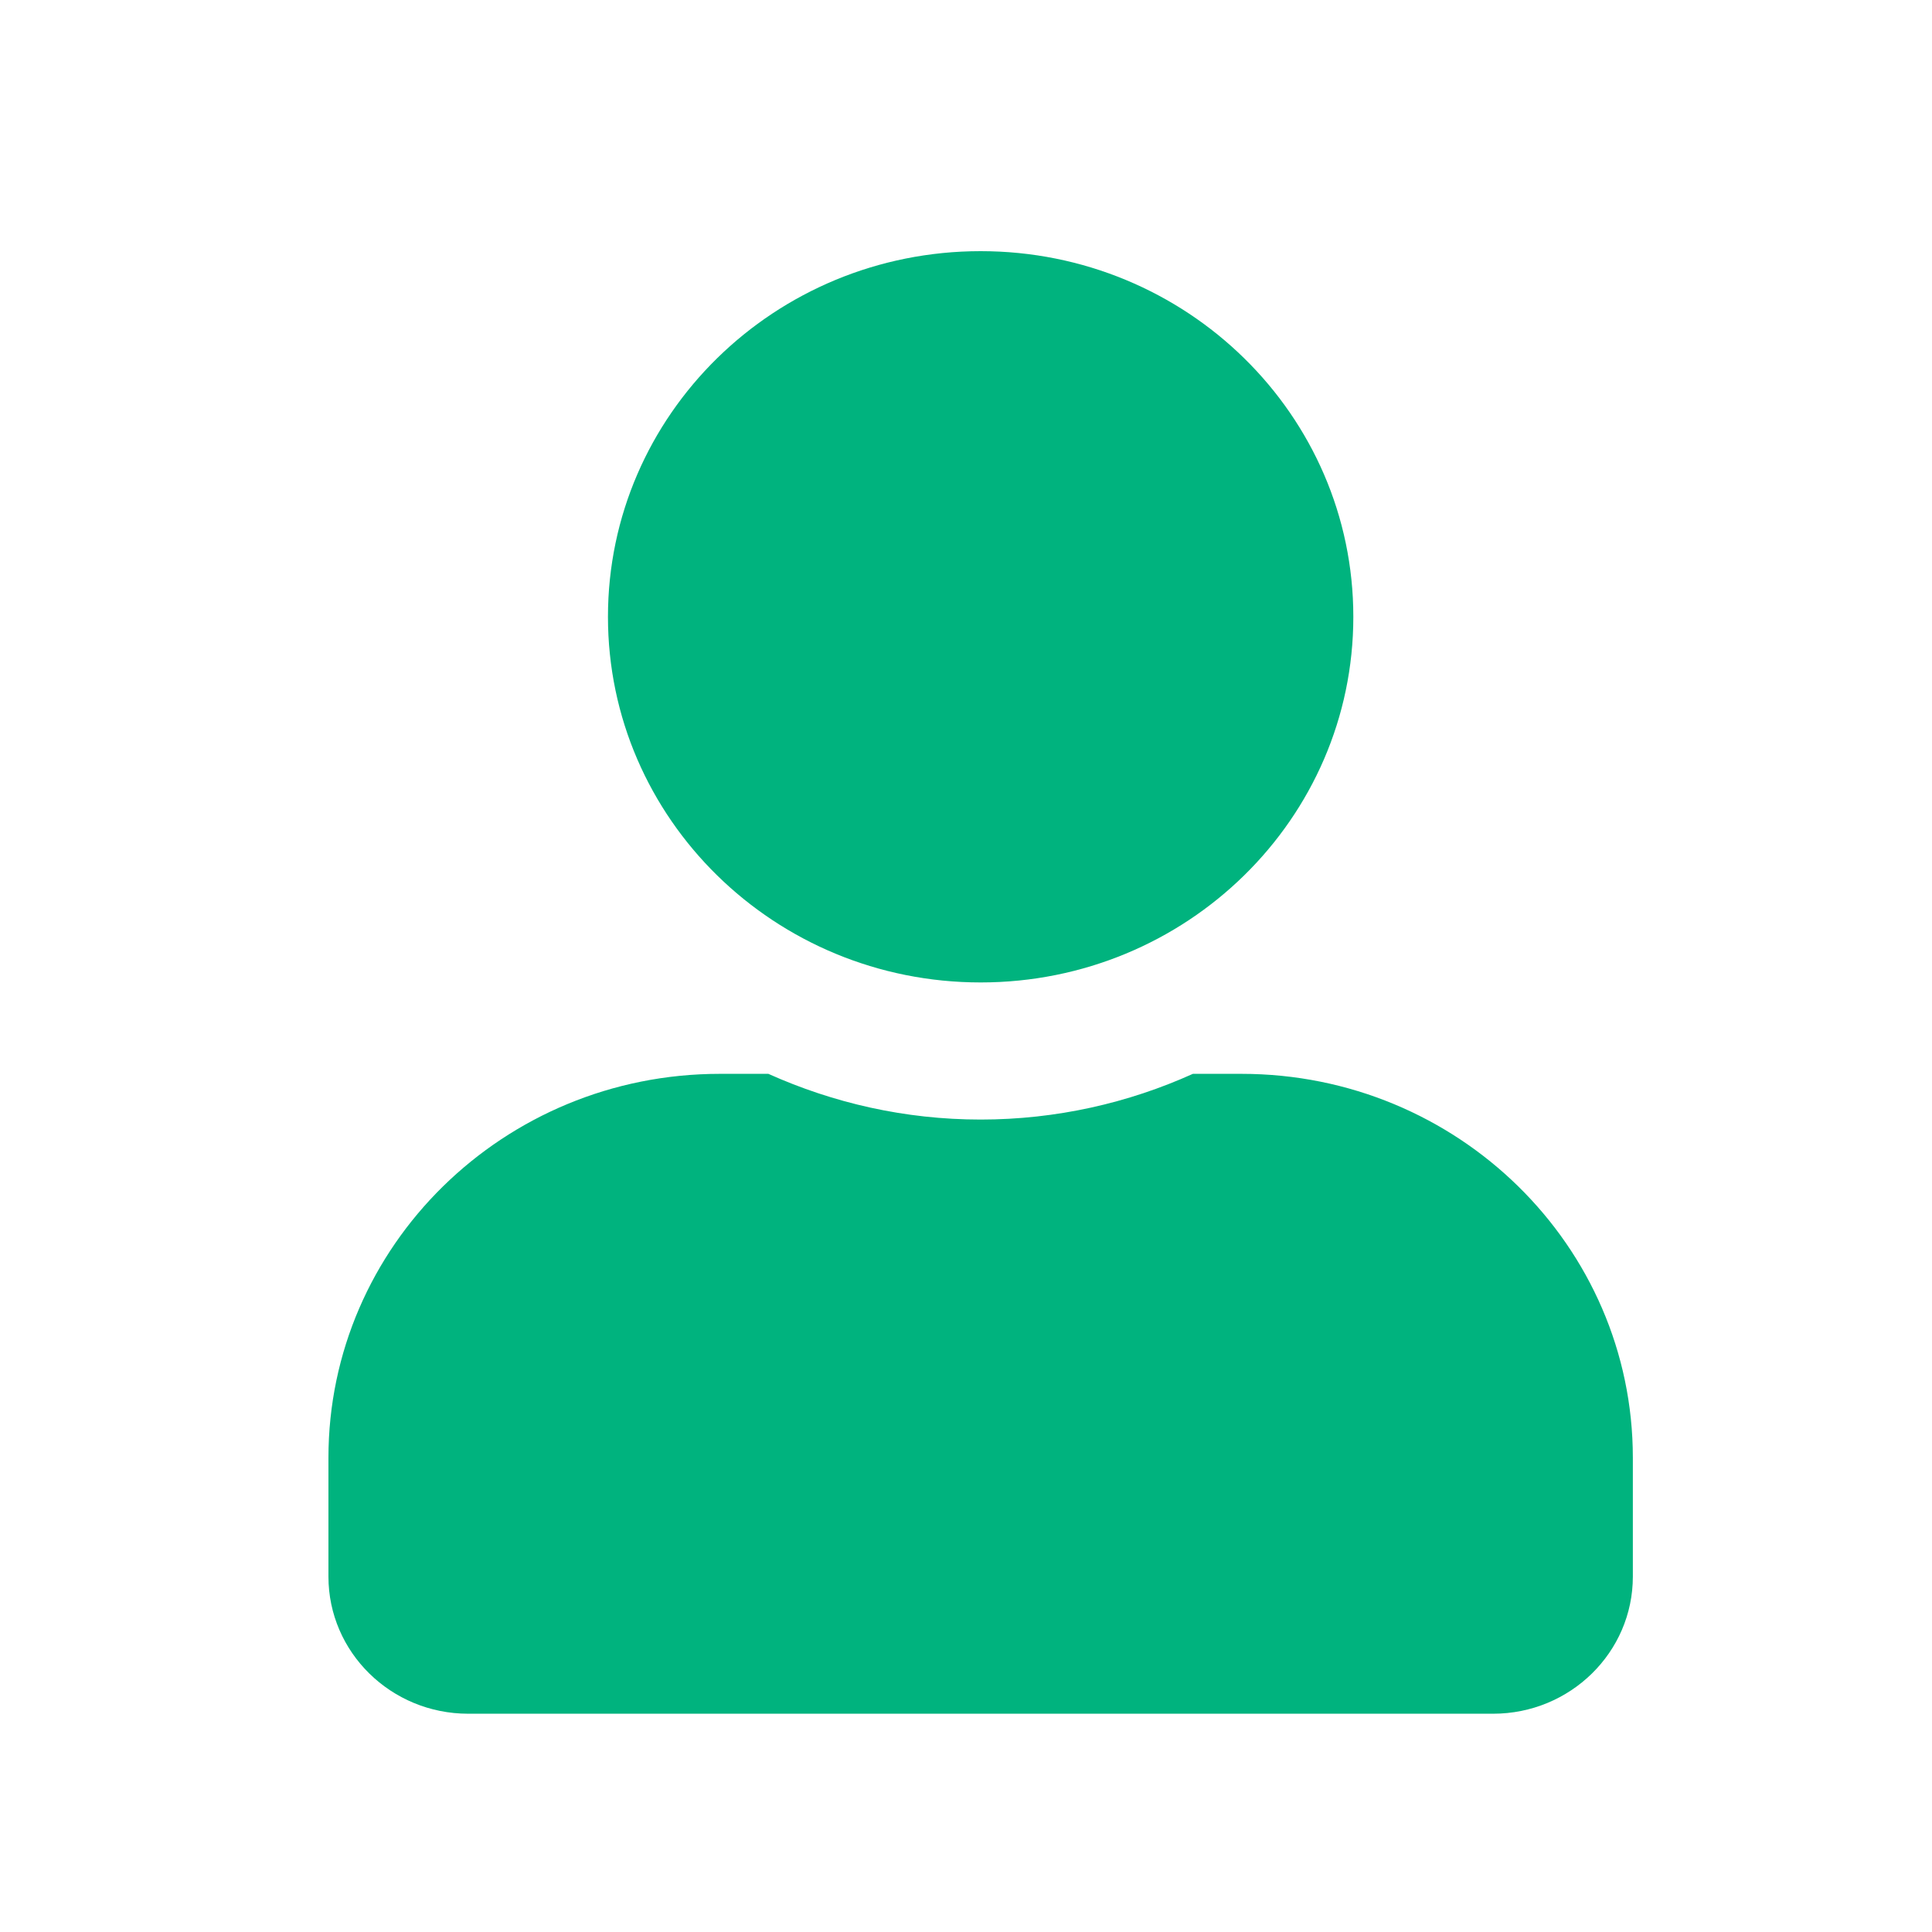 <?xml version="1.0" encoding="UTF-8"?>
<svg width="100px" height="100px" viewBox="0 0 100 100" version="1.1" xmlns="http://www.w3.org/2000/svg" xmlns:xlink="http://www.w3.org/1999/xlink">
    <!-- Generator: Sketch 52.6 (67491) - http://www.bohemiancoding.com/sketch -->
    <title>Artboard</title>
    <desc>Created with Sketch.</desc>
    <g id="Artboard" stroke="none" stroke-width="1" fill="none" fill-rule="evenodd">
        <g id="user" transform="translate(17, 13)" fill="#00B37E" fill-rule="nonzero">
            <path d="M33.758,37.851 C44.413,37.851 53.048,29.379 53.048,18.926 C53.048,8.472 44.413,0 33.758,0 C23.103,0 14.468,8.472 14.468,18.926 C14.468,29.379 23.103,37.851 33.758,37.851 Z M47.261,42.582 L44.744,42.582 C41.399,44.091 37.676,44.948 33.758,44.948 C29.839,44.948 26.132,44.091 22.771,42.582 L20.255,42.582 C9.072,42.582 0,51.483 0,62.454 L0,68.605 C0,72.523 3.24,75.702 7.234,75.702 L60.282,75.702 C64.275,75.702 67.516,72.523 67.516,68.605 L67.516,62.454 C67.516,51.483 58.443,42.582 47.261,42.582 Z" id="Shape"></path>
        </g>
    </g>
</svg>